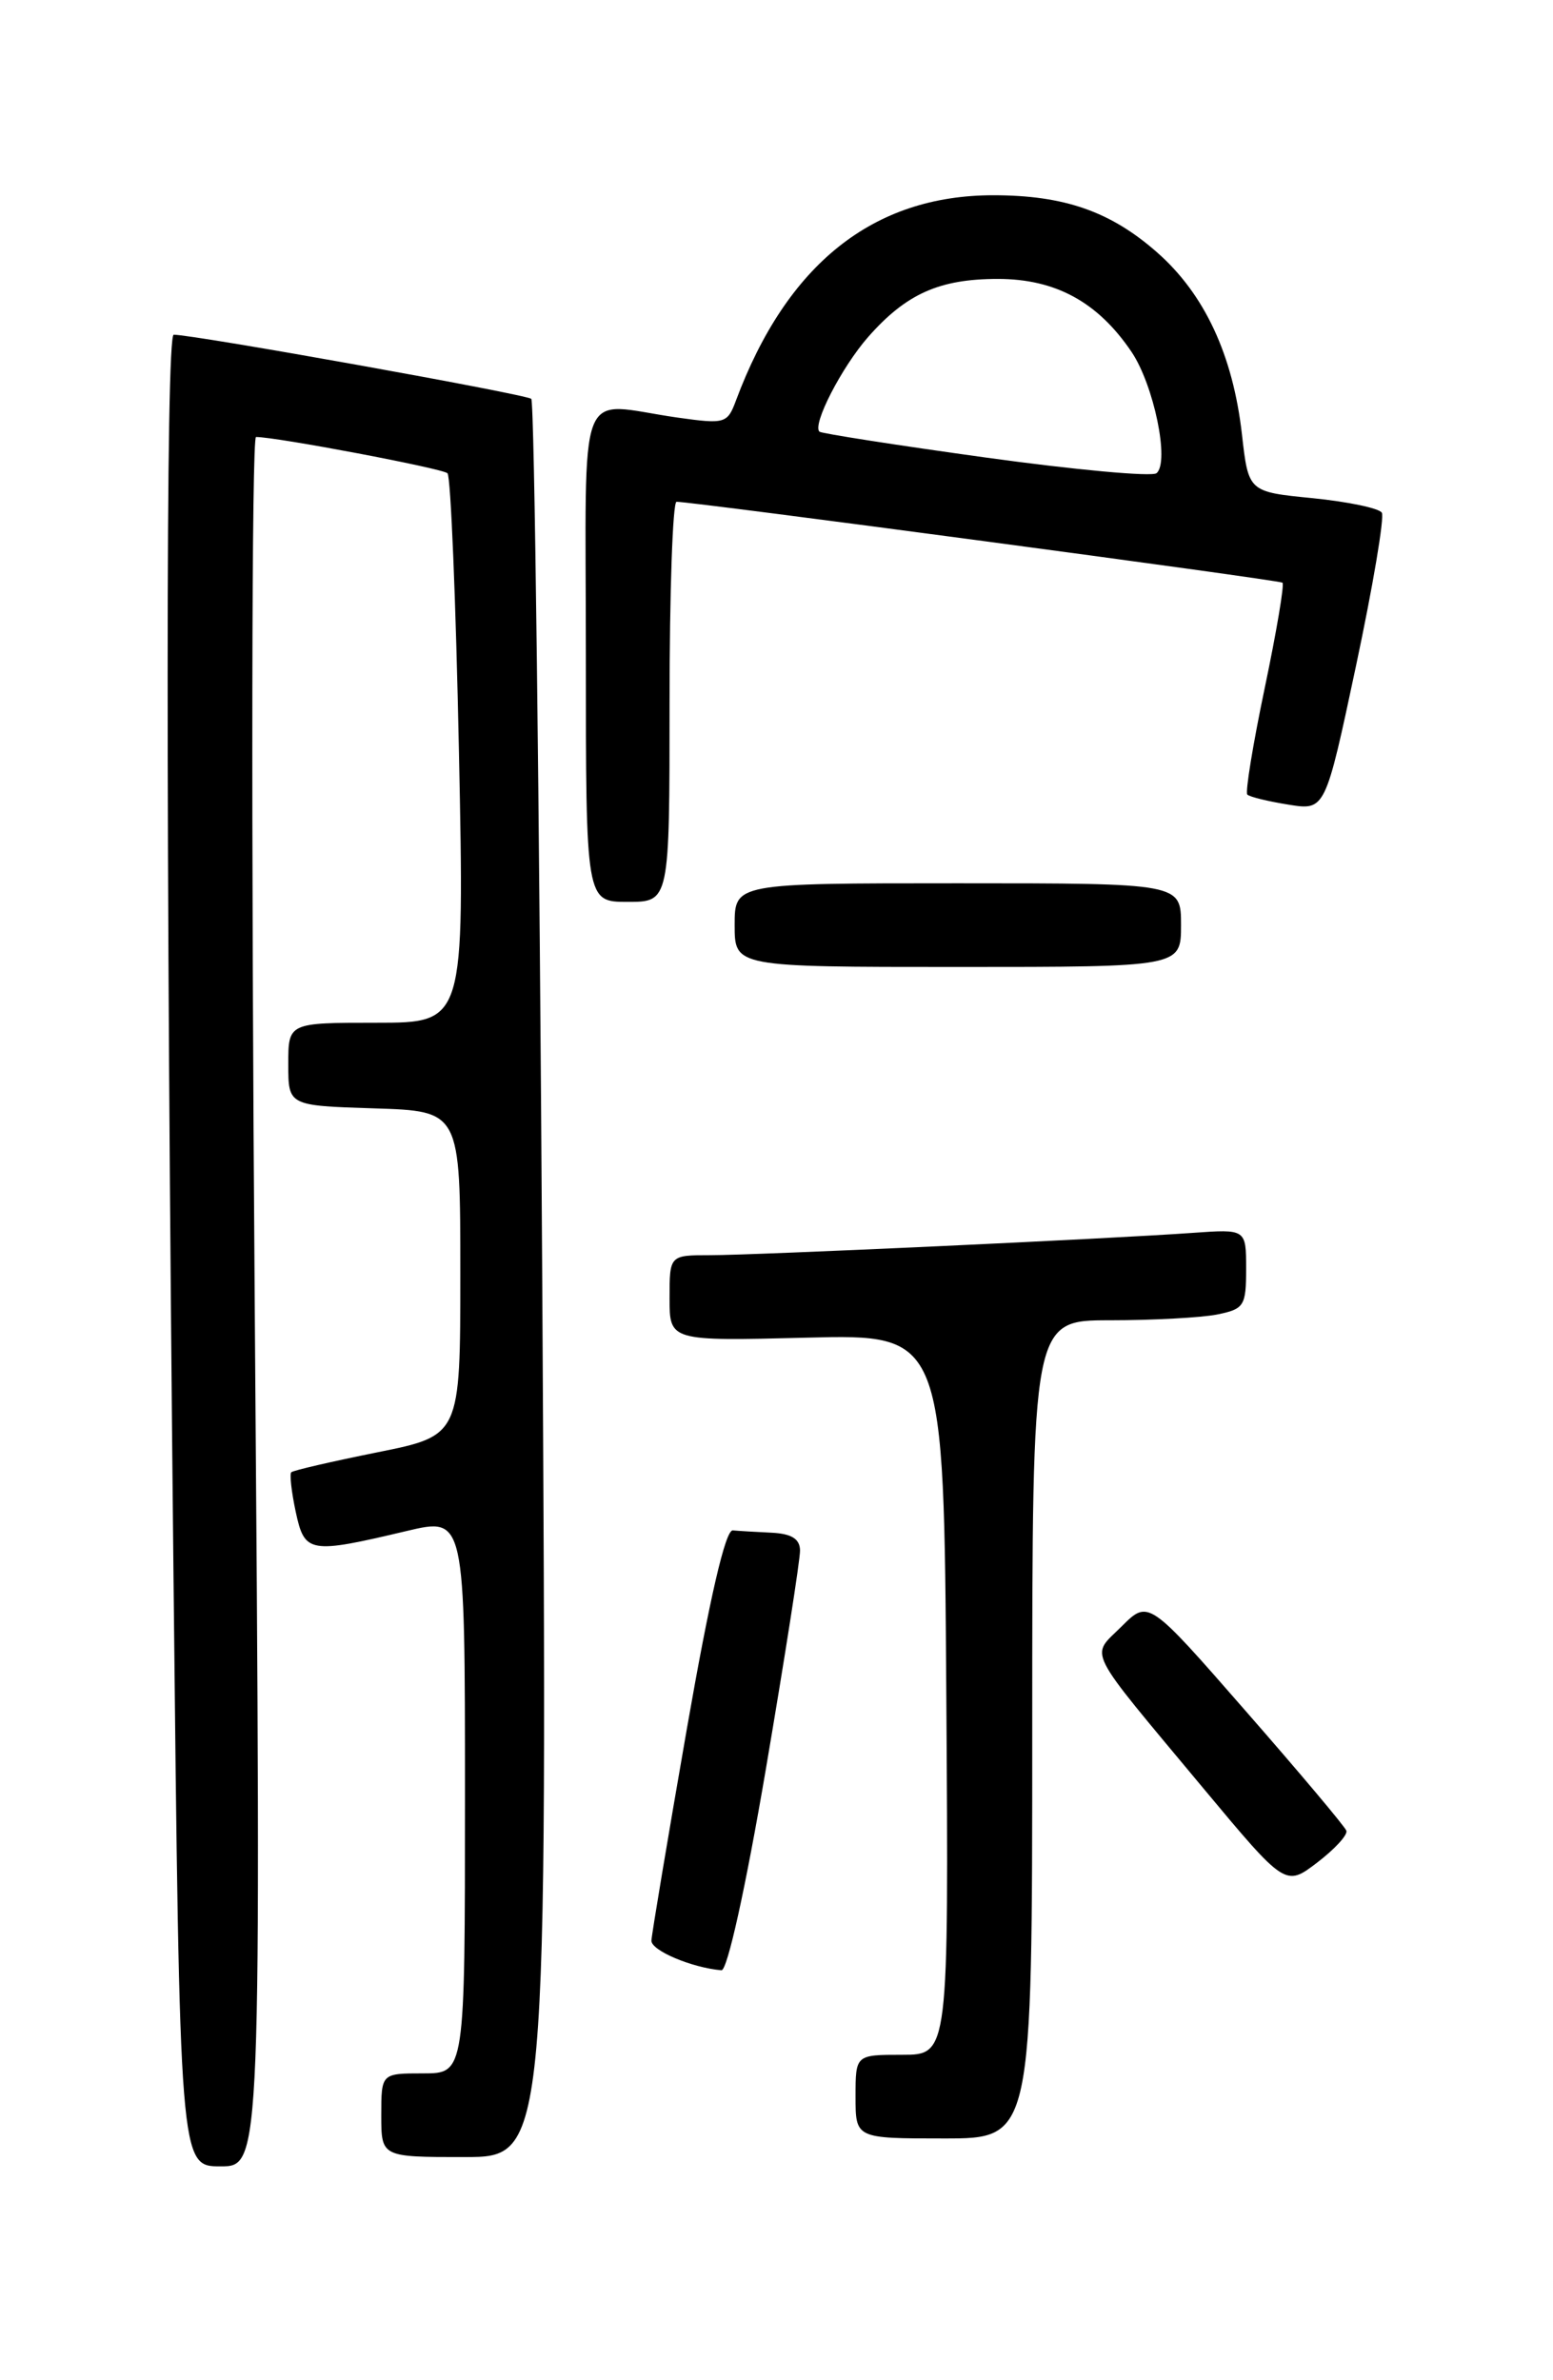 <?xml version="1.0" encoding="UTF-8" standalone="no"?>
<!DOCTYPE svg PUBLIC "-//W3C//DTD SVG 1.1//EN" "http://www.w3.org/Graphics/SVG/1.1/DTD/svg11.dtd" >
<svg xmlns="http://www.w3.org/2000/svg" xmlns:xlink="http://www.w3.org/1999/xlink" version="1.1" viewBox="0 0 167 256">
 <g >
 <path fill="currentColor"
d=" M 27.39 140.00 C 27.00 88.81 27.06 47.00 27.53 47.00 C 29.75 47.00 47.57 50.38 48.12 50.90 C 48.47 51.23 49.02 64.66 49.35 80.75 C 49.95 110.00 49.95 110.00 40.47 110.00 C 31.00 110.00 31.00 110.00 31.00 114.46 C 31.00 118.92 31.00 118.92 40.25 119.21 C 49.50 119.50 49.50 119.50 49.50 136.95 C 49.50 154.41 49.50 154.41 40.59 156.20 C 35.68 157.19 31.51 158.15 31.32 158.35 C 31.13 158.54 31.34 160.45 31.80 162.60 C 32.76 167.07 33.25 167.15 43.75 164.66 C 50.00 163.18 50.00 163.18 50.00 193.09 C 50.00 223.00 50.00 223.00 45.50 223.00 C 41.00 223.00 41.00 223.00 41.00 227.50 C 41.00 232.00 41.00 232.00 49.93 232.00 C 58.86 232.00 58.86 232.00 58.31 137.75 C 58.00 85.91 57.47 43.23 57.13 42.90 C 56.61 42.41 20.90 36.00 18.68 36.00 C 17.82 36.00 17.81 88.69 18.66 169.84 C 19.33 233.00 19.33 233.00 23.71 233.00 C 28.10 233.00 28.10 233.00 27.39 140.00 Z  M 111.00 186.00 C 111.00 142.00 111.00 142.00 119.38 142.00 C 123.98 142.00 129.16 141.72 130.88 141.38 C 133.79 140.79 134.00 140.46 134.00 136.47 C 134.00 132.19 134.00 132.19 128.25 132.60 C 119.36 133.24 81.26 135.00 76.37 135.00 C 72.00 135.00 72.00 135.00 72.00 139.62 C 72.00 144.24 72.00 144.24 86.75 143.87 C 101.50 143.50 101.50 143.50 101.76 182.25 C 102.02 221.00 102.02 221.00 97.01 221.00 C 92.00 221.00 92.00 221.00 92.00 225.50 C 92.00 230.00 92.00 230.00 101.50 230.00 C 111.00 230.00 111.00 230.00 111.00 186.00 Z  M 82.36 190.25 C 84.39 178.29 86.05 167.71 86.03 166.75 C 86.01 165.51 85.12 164.96 83.00 164.85 C 81.35 164.77 79.46 164.66 78.80 164.60 C 78.01 164.53 76.33 171.80 73.85 186.00 C 71.79 197.82 70.08 208.05 70.05 208.72 C 70.01 209.78 74.39 211.64 77.58 211.91 C 78.21 211.96 80.17 203.12 82.36 190.25 Z  M 144.78 196.90 C 144.63 196.46 139.78 190.69 134.00 184.08 C 123.50 172.05 123.50 172.05 120.62 174.92 C 117.24 178.30 116.51 176.85 129.36 192.29 C 138.23 202.93 138.23 202.93 141.65 200.32 C 143.53 198.88 144.94 197.35 144.78 196.90 Z  M 127.00 99.50 C 127.00 95.00 127.00 95.00 103.00 95.00 C 79.00 95.00 79.00 95.00 79.00 99.50 C 79.00 104.00 79.00 104.00 103.00 104.00 C 127.00 104.00 127.00 104.00 127.00 99.50 Z  M 72.00 75.50 C 72.00 63.67 72.34 53.99 72.75 53.97 C 74.20 53.92 137.51 62.37 137.91 62.67 C 138.13 62.84 137.27 67.94 136.00 74.00 C 134.73 80.06 133.89 85.22 134.13 85.46 C 134.38 85.71 136.36 86.19 138.54 86.54 C 142.51 87.18 142.51 87.18 145.82 71.60 C 147.64 63.03 148.89 55.62 148.59 55.14 C 148.29 54.66 144.94 53.96 141.15 53.58 C 134.25 52.90 134.25 52.90 133.55 46.71 C 132.58 38.18 129.53 31.63 124.42 27.14 C 119.42 22.74 114.44 21.00 106.81 21.00 C 93.89 21.00 84.61 28.41 79.14 43.08 C 78.22 45.56 77.96 45.63 72.84 44.91 C 61.83 43.34 63.00 40.30 63.00 70.50 C 63.00 97.00 63.00 97.00 67.50 97.00 C 72.00 97.00 72.00 97.00 72.00 75.50 Z  M 106.00 49.21 C 96.38 47.88 88.33 46.62 88.12 46.43 C 87.32 45.68 90.51 39.49 93.35 36.25 C 97.44 31.60 101.01 30.00 107.30 30.00 C 113.51 30.00 118.06 32.49 121.68 37.85 C 124.08 41.42 125.79 49.69 124.37 50.89 C 123.89 51.30 115.62 50.54 106.00 49.21 Z "/>
</g>
</svg>